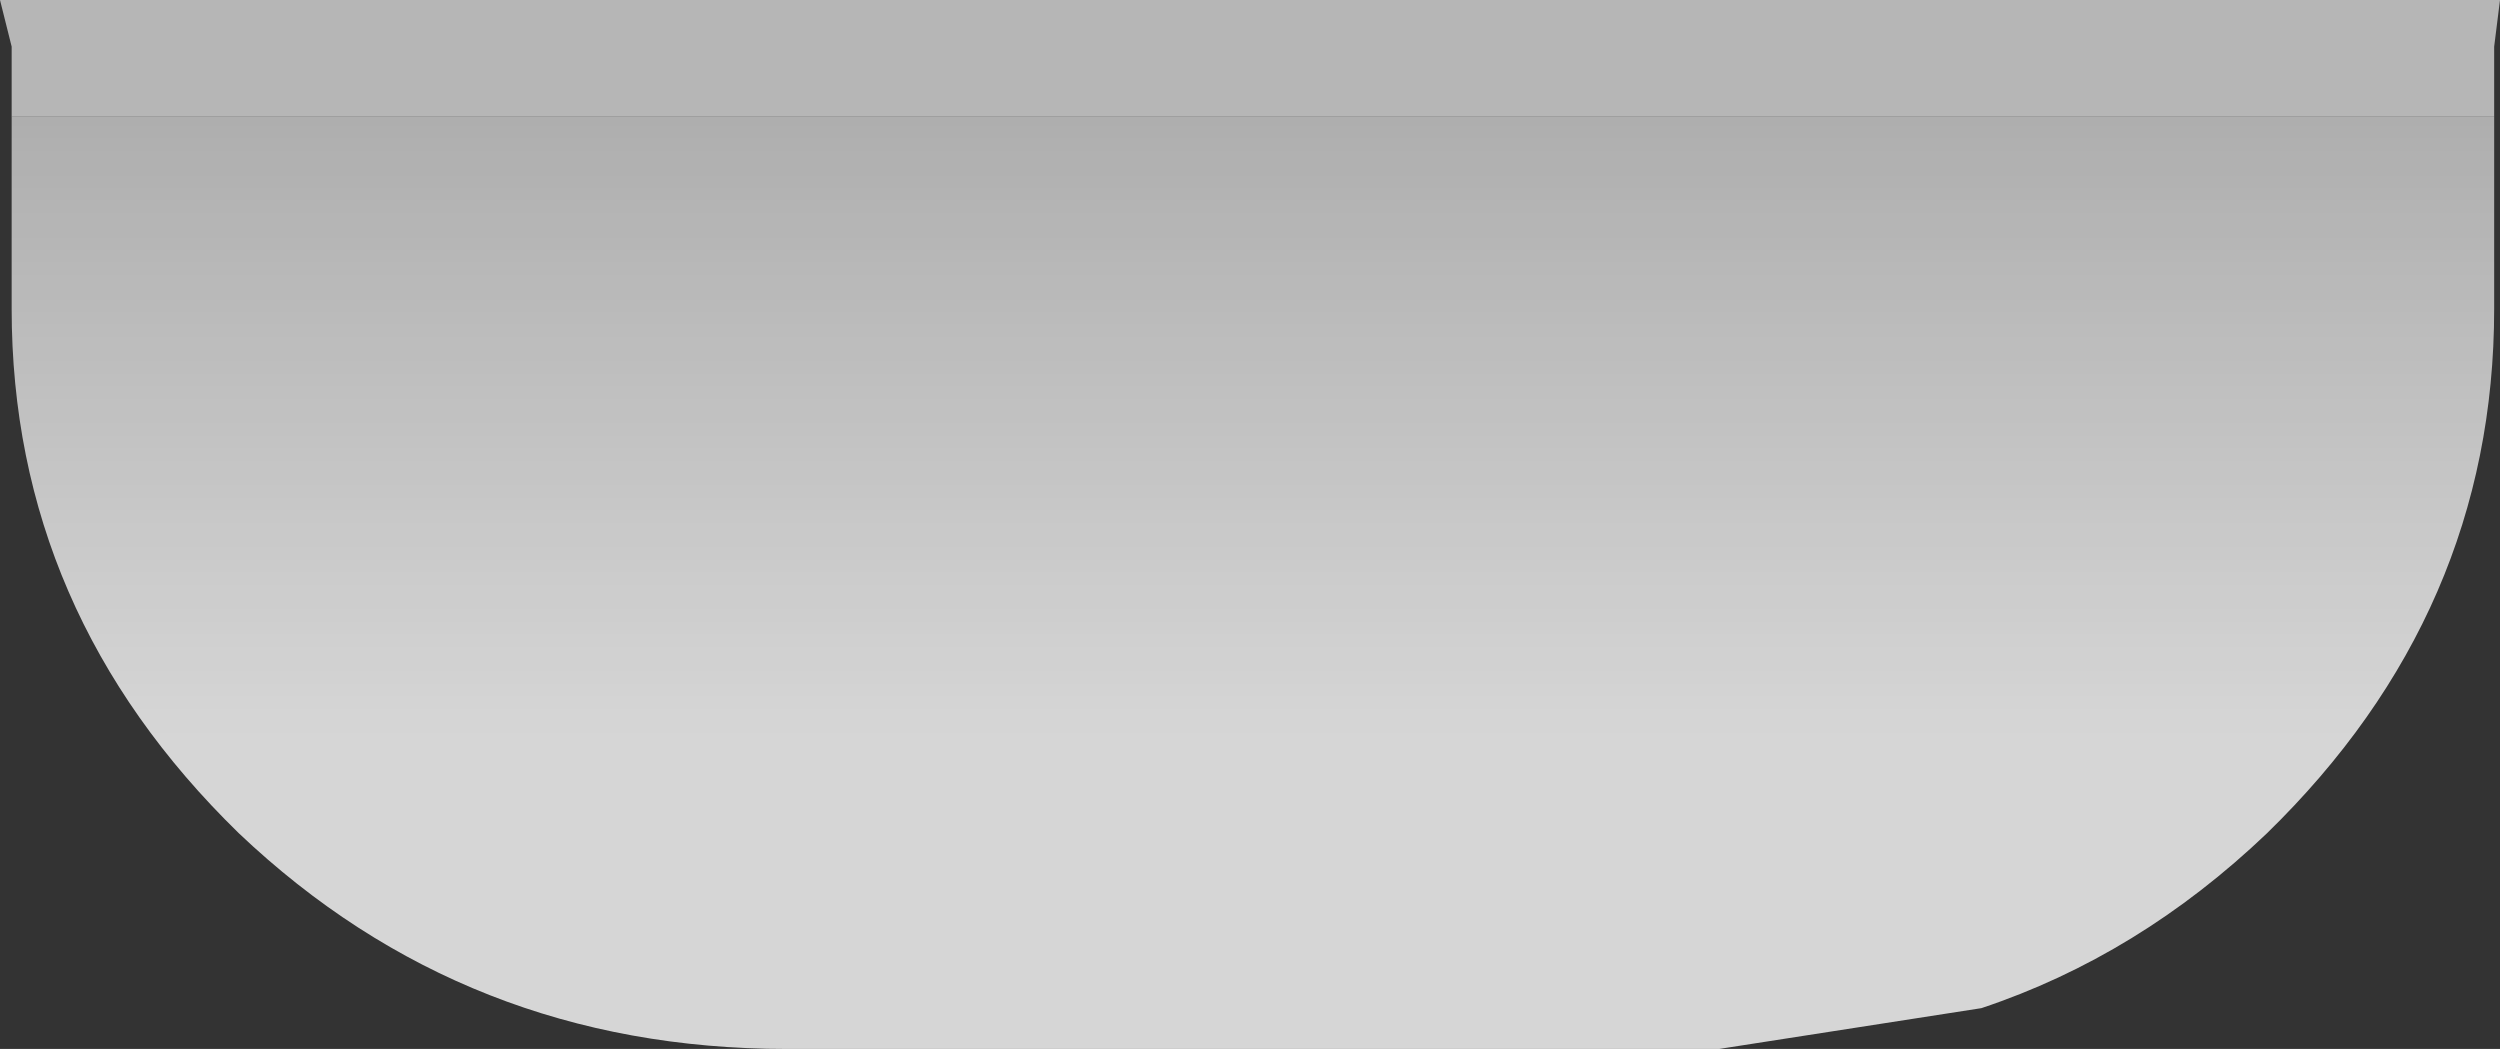 <?xml version="1.0" encoding="UTF-8" standalone="no"?>
<svg xmlns:ffdec="https://www.free-decompiler.com/flash" xmlns:xlink="http://www.w3.org/1999/xlink" ffdec:objectType="shape" height="9.0px" width="21.45px" xmlns="http://www.w3.org/2000/svg">
  <rect width="100%" height="100%" fill="#333333" stroke="none"/>
  <g transform="matrix(1.0, 0.0, 0.0, 1.0, -20.6, 31.3)">
    <path d="M42.0 -30.3 L20.7 -30.3 20.7 -30.9 20.6 -31.3 42.05 -31.3 42.0 -30.9 42.0 -30.3" fill="#b6b6b6" fill-rule="evenodd" stroke="none"/>
    <path d="M42.0 -30.3 L42.0 -28.65 Q42.0 -26.05 40.05 -24.15 38.95 -23.1 37.6 -22.65 L35.35 -22.3 27.35 -22.3 Q24.6 -22.3 22.65 -24.15 20.7 -26.05 20.7 -28.65 L20.7 -30.3 42.0 -30.3" fill="url(#gradient0)" fill-rule="evenodd" stroke="none"/>
  </g>
  <defs>
    <linearGradient gradientTransform="matrix(0.0, 0.005, 0.01, 0.0, 31.95, -29.05)" gradientUnits="userSpaceOnUse" id="gradient0" spreadMethod="pad" x1="-819.2" x2="819.2">
      <stop offset="0.0" stop-color="#ffffff" stop-opacity="0.498"/>
      <stop offset="1.0" stop-color="#ffffff" stop-opacity="0.8"/>
    </linearGradient>
  </defs>
</svg>
